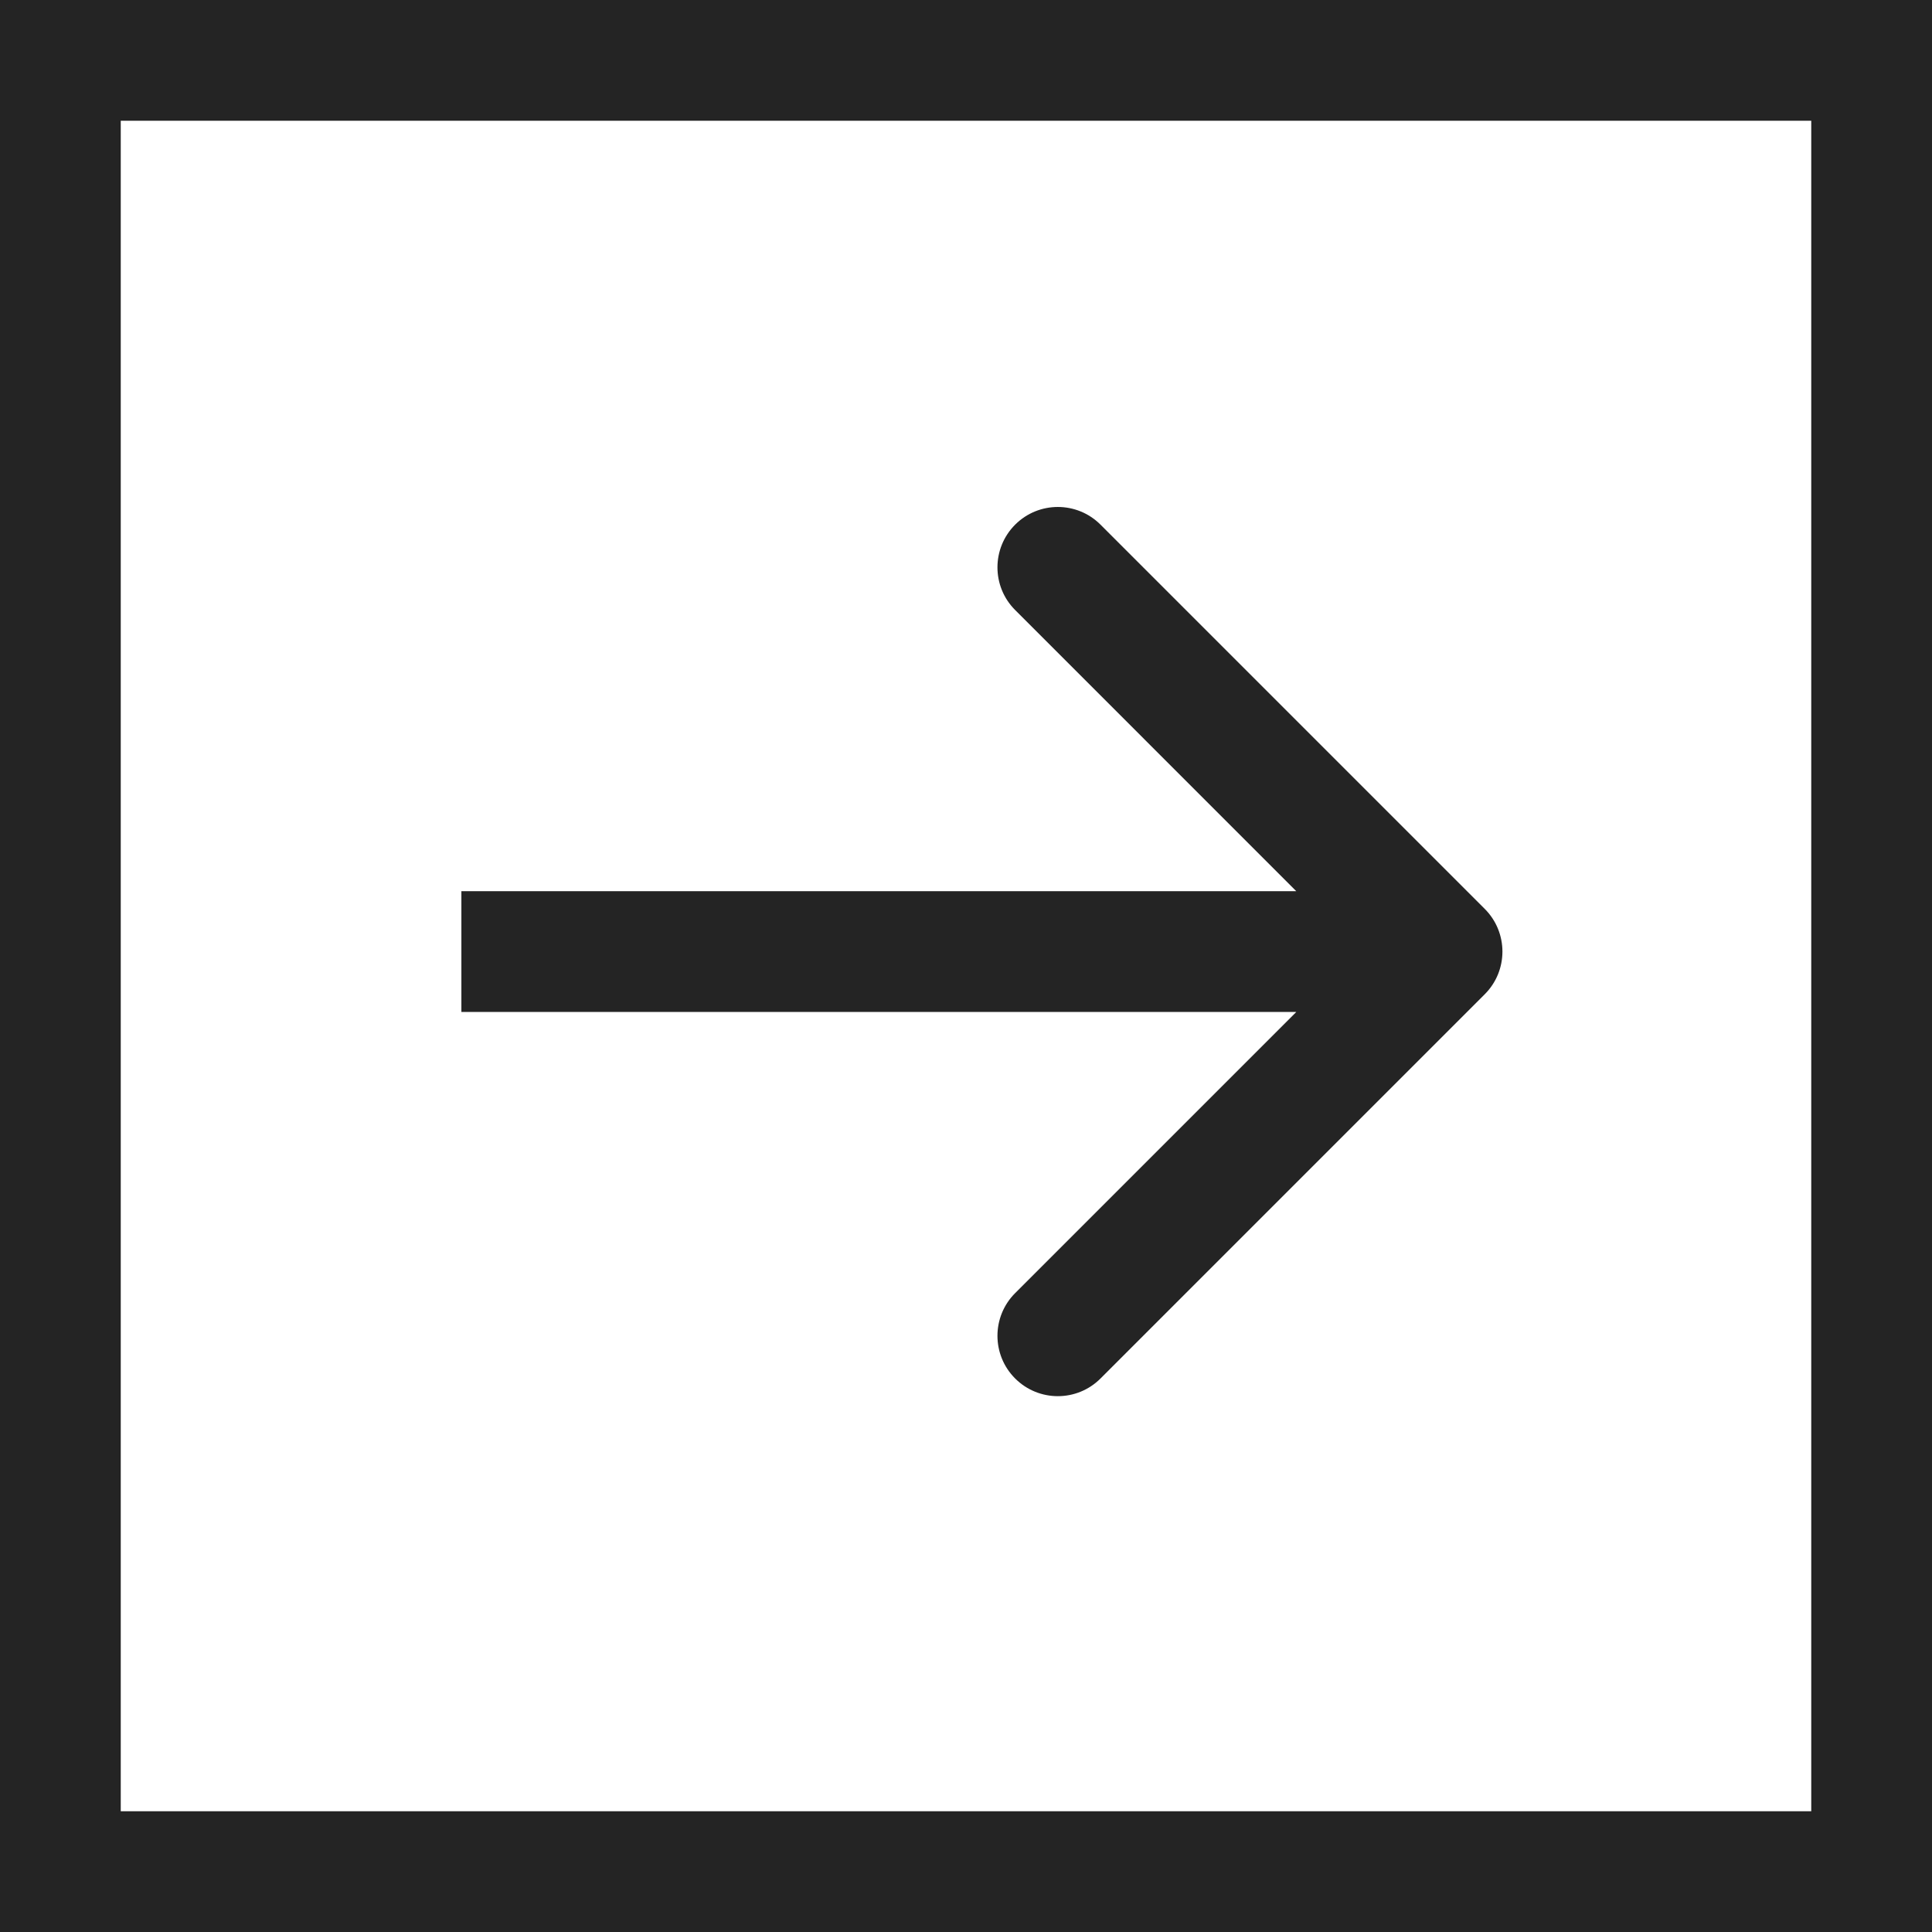 <svg width="48" height="48" viewBox="0 0 48 48" fill="none" xmlns="http://www.w3.org/2000/svg">
<rect x="1.5" y="1.5" width="45" height="45" stroke="#242424" stroke-width="3"/>
<path d="M36.888 24.702C37.474 24.117 37.474 23.167 36.888 22.581L27.342 13.035C26.757 12.449 25.807 12.449 25.221 13.035C24.635 13.621 24.635 14.571 25.221 15.156L33.706 23.642L25.221 32.127C24.635 32.713 24.635 33.663 25.221 34.248C25.807 34.834 26.757 34.834 27.342 34.248L36.888 24.702ZM11.463 25.142L35.828 25.142V22.142L11.463 22.142V25.142Z" fill="#242424"/>
</svg>
